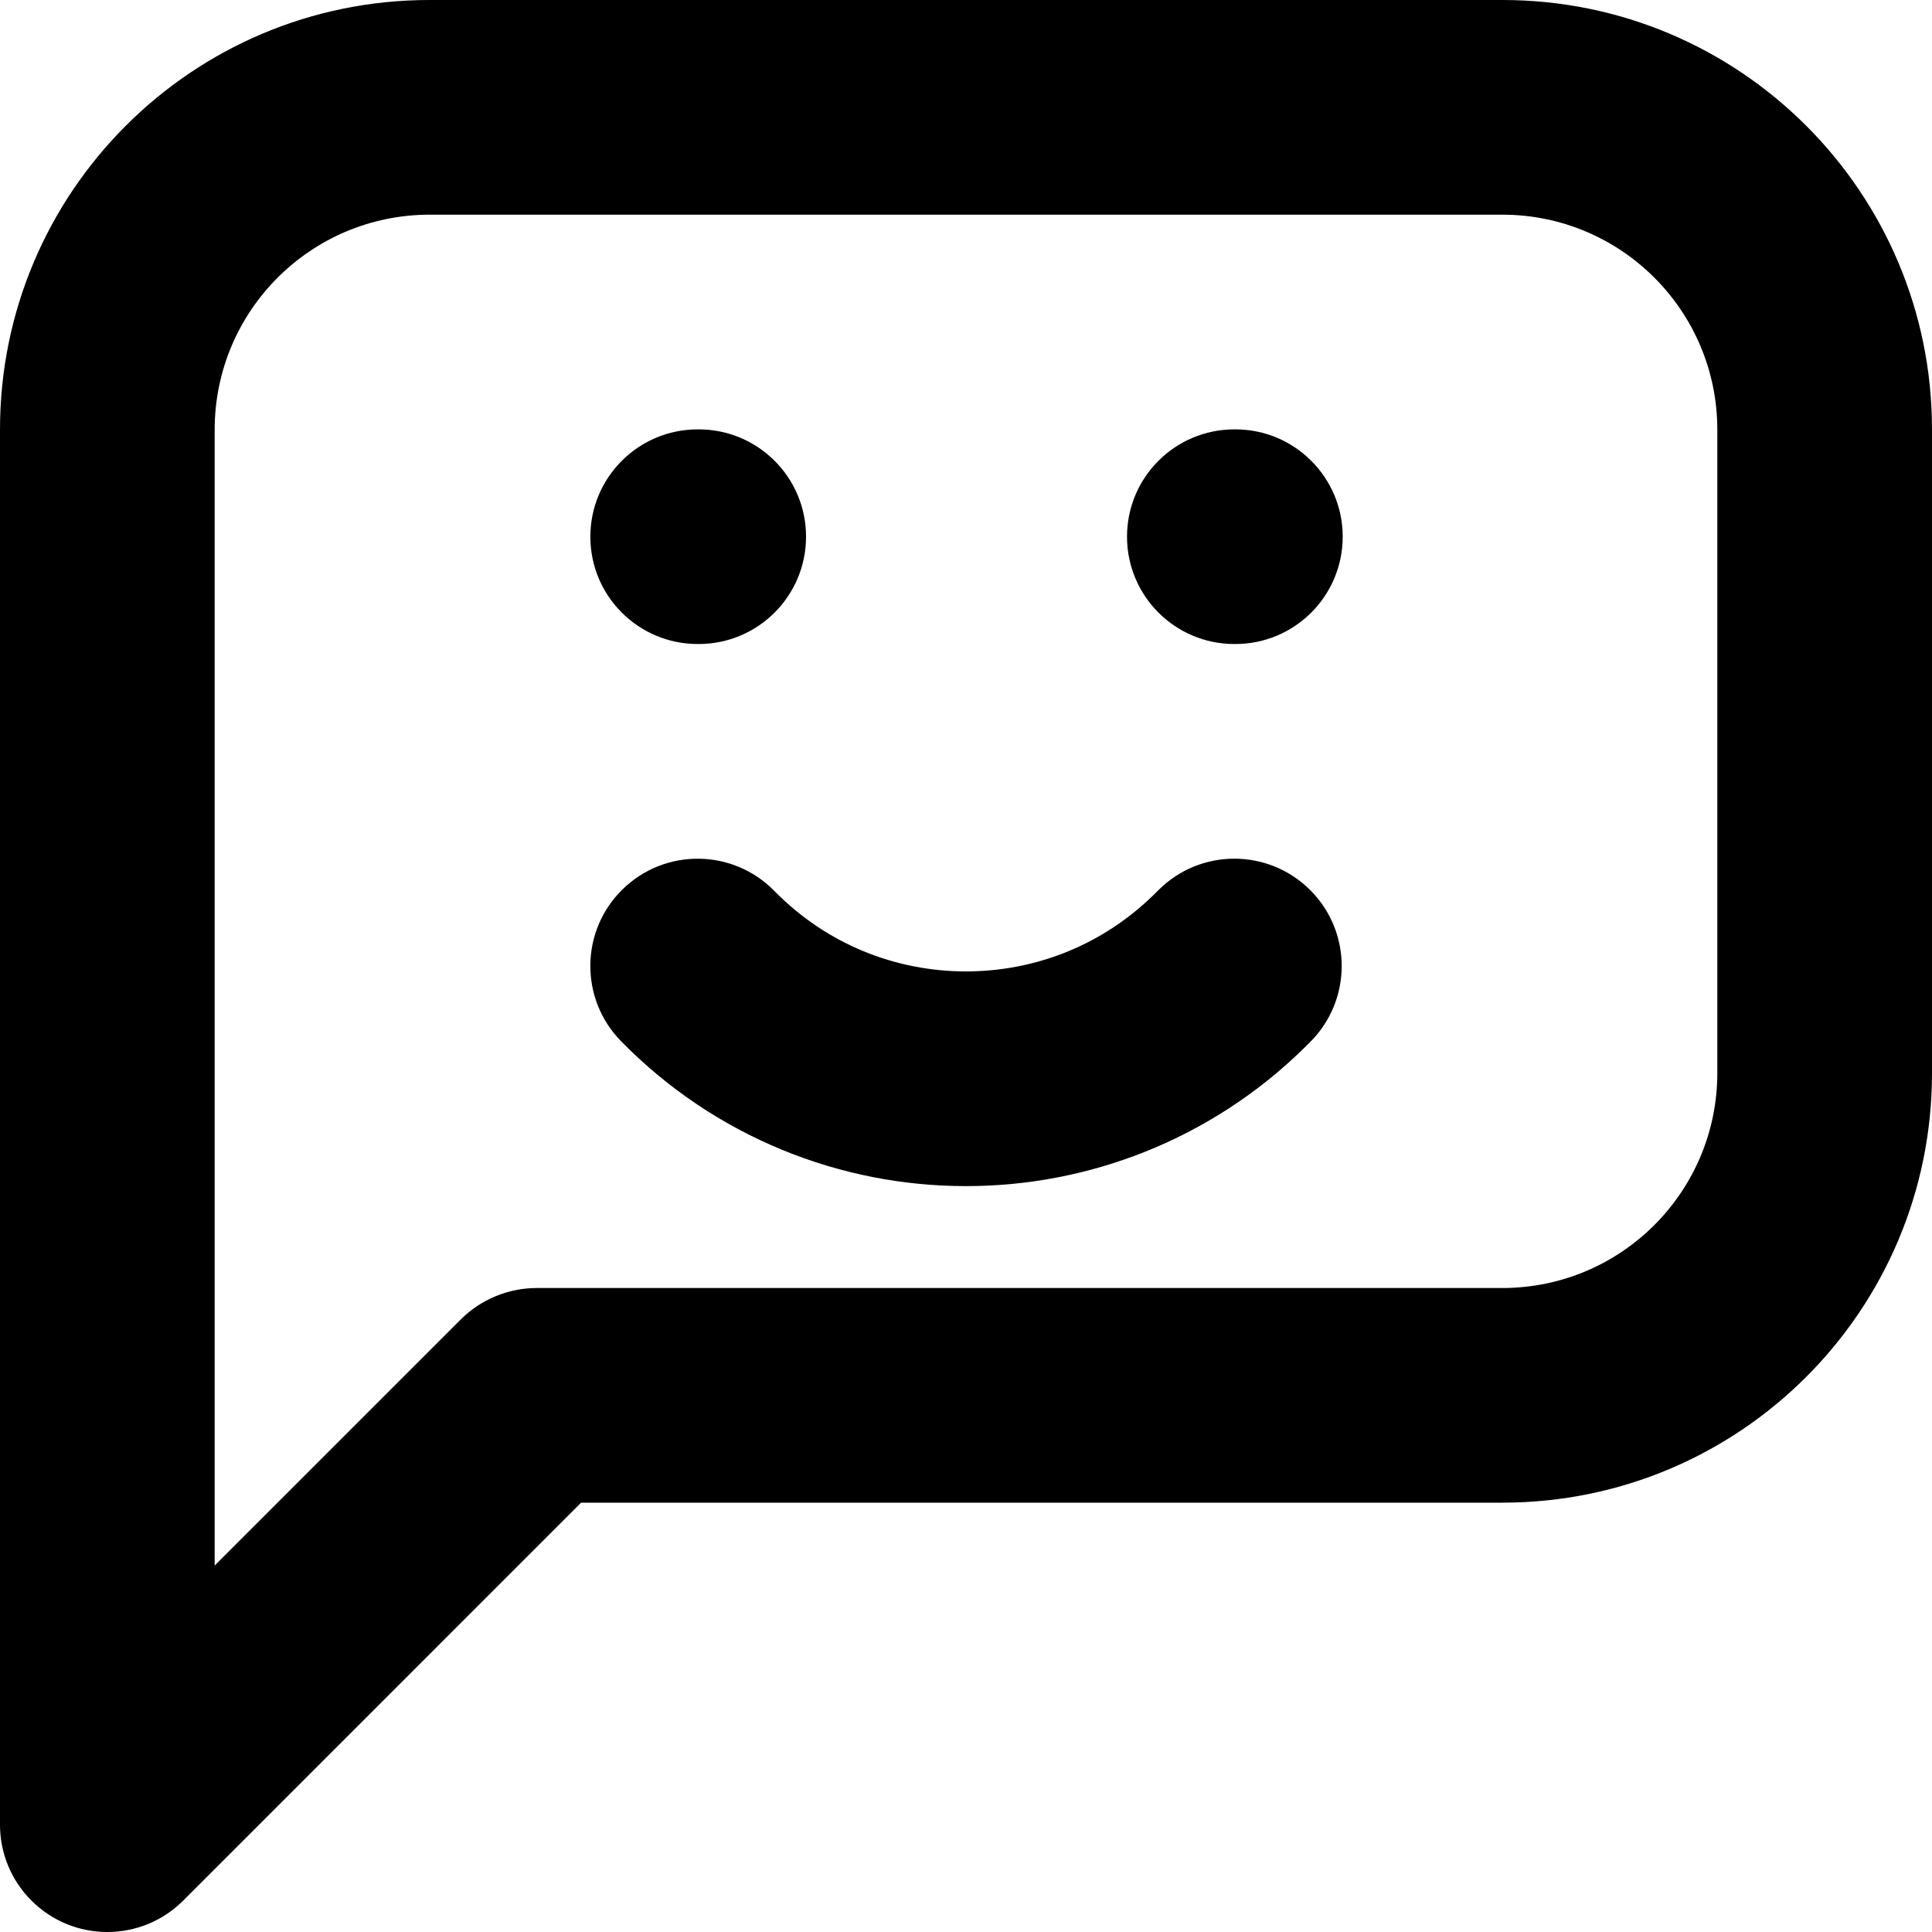 <?xml version="1.0" encoding="utf-8"?>
<!-- Generator: Adobe Illustrator 27.7.0, SVG Export Plug-In . SVG Version: 6.00 Build 0)  -->
<svg version="1.1" id="Layer_1" xmlns="http://www.w3.org/2000/svg" xmlns:xlink="http://www.w3.org/1999/xlink" x="0px" y="0px"
	 viewBox="0 0 512 512" style="enable-background:new 0 0 512 512;" xml:space="preserve">
<g>
	<path d="M56.89,483.56V113.78c0.06-31.41,25.48-56.83,56.89-56.89h284.44c31.41,0.06,56.83,25.48,56.89,56.89v170.67
		c-0.06,31.41-25.48,56.83-56.89,56.89h-256c-7.49,0-14.82,3.03-20.11,8.33L8.33,463.44c-11.11,11.11-11.11,29.12,0,40.23
		s29.12,11.11,40.23,0L154,398.22h244.22c62.85-0.02,113.76-50.93,113.78-113.78V113.78C511.98,50.93,461.07,0.02,398.22,0H113.78
		C50.93,0.02,0.02,50.93,0,113.78v369.78C0,499.27,12.74,512,28.44,512S56.89,499.27,56.89,483.56L56.89,483.56z"/>
	<path d="M184.89,170.67h0.28c15.71,0,28.44-12.74,28.44-28.44c0-15.71-12.74-28.44-28.44-28.44h-0.28
		c-15.71,0-28.44,12.74-28.44,28.44C156.44,157.93,169.18,170.67,184.89,170.67"/>
	<path d="M327.11,170.67h0.28c15.71,0,28.44-12.74,28.44-28.44c0-15.71-12.74-28.44-28.44-28.44h-0.28
		c-15.71,0-28.44,12.74-28.44,28.44C298.67,157.93,311.4,170.67,327.11,170.67"/>
	<path d="M164.57,275.91c25,25.53,58.33,38.45,91.43,38.42c32.23,0.03,64.74-12.22,89.58-36.57l0.21-0.2l1.44-1.44
		c11.11-11.11,11.11-29.12,0-40.23c-11.11-11.11-29.12-11.11-40.23,0l-1.44,1.44l20.11,20.11l-19.91-20.32
		c-13.91,13.61-31.71,20.29-49.76,20.32c-18.54-0.03-36.8-7.08-50.8-21.34c-10.99-11.22-29-11.4-40.22-0.41
		C153.76,246.68,153.58,264.69,164.57,275.91L164.57,275.91z"/>
</g>
</svg>
